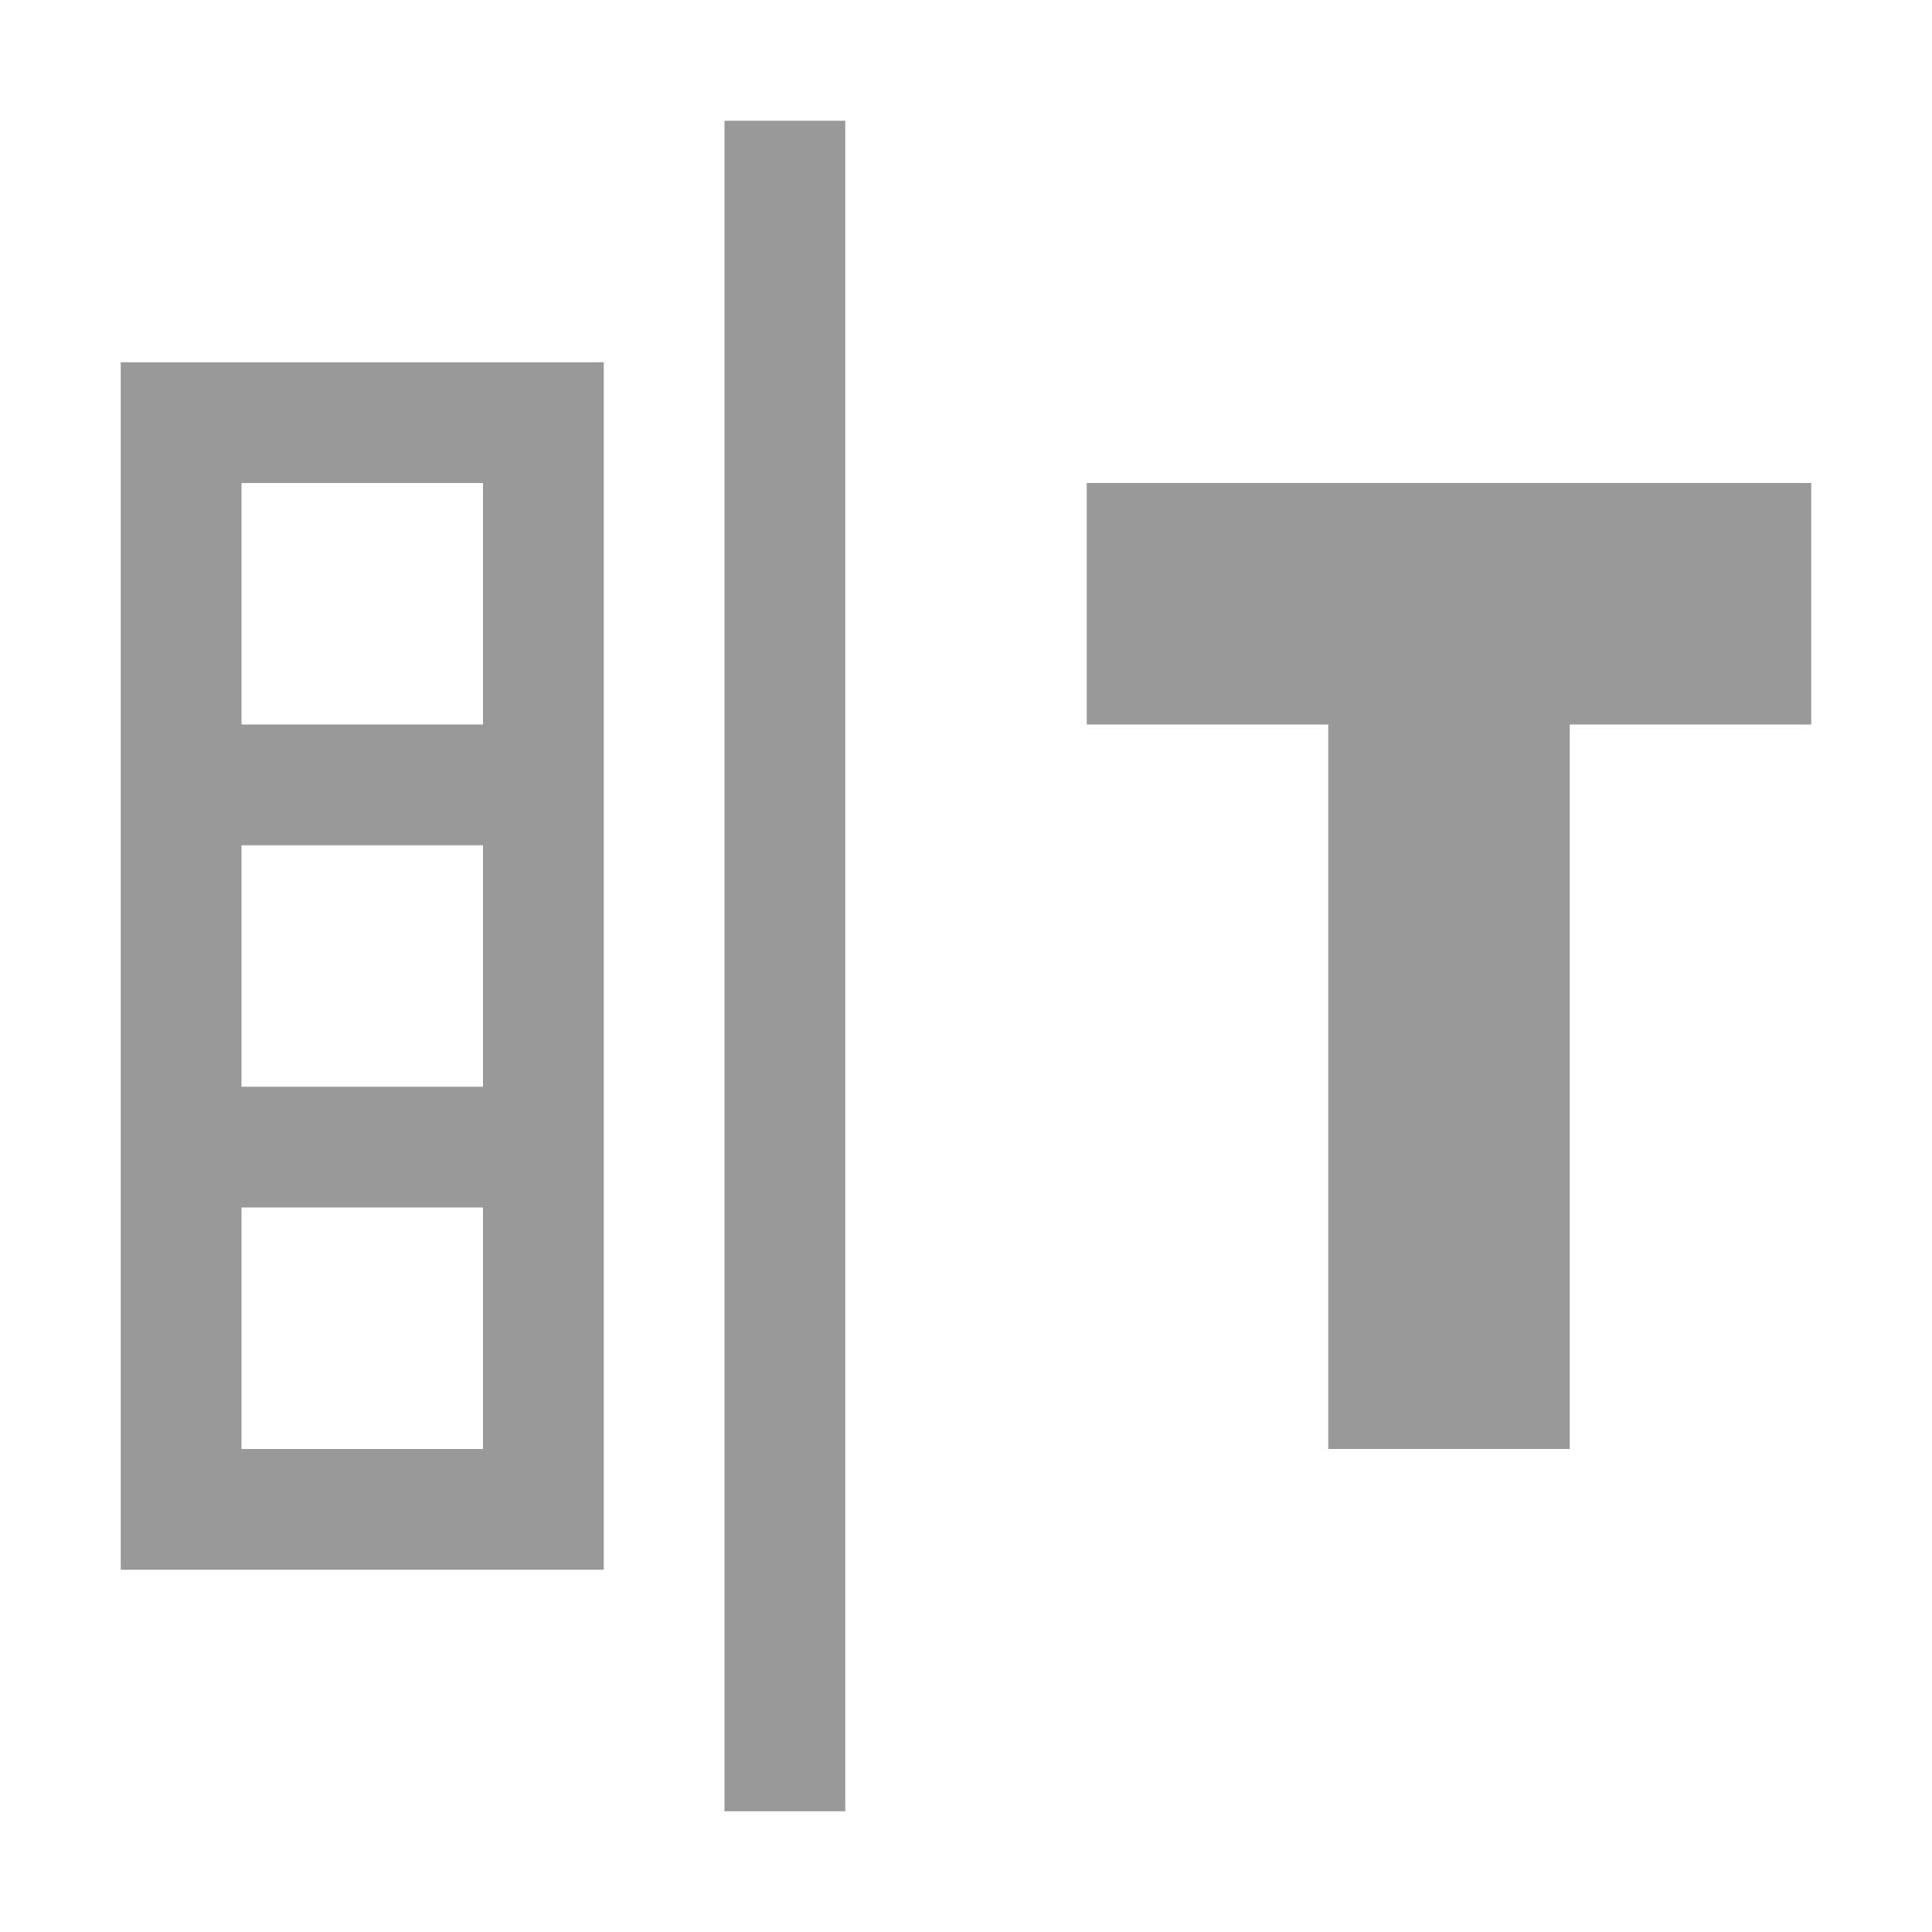 <svg viewBox="0 0 32 32" xmlns="http://www.w3.org/2000/svg"><path fill="#999" d="m12 2v28h2v-28zm-10 4v20h8v-20zm2 2h4v4h-4zm0 6h4v4h-4zm0 6h4v4h-4z"/><path fill="#999" d="m18 8v4h4v12h4v-12h4v-4z"/></svg>